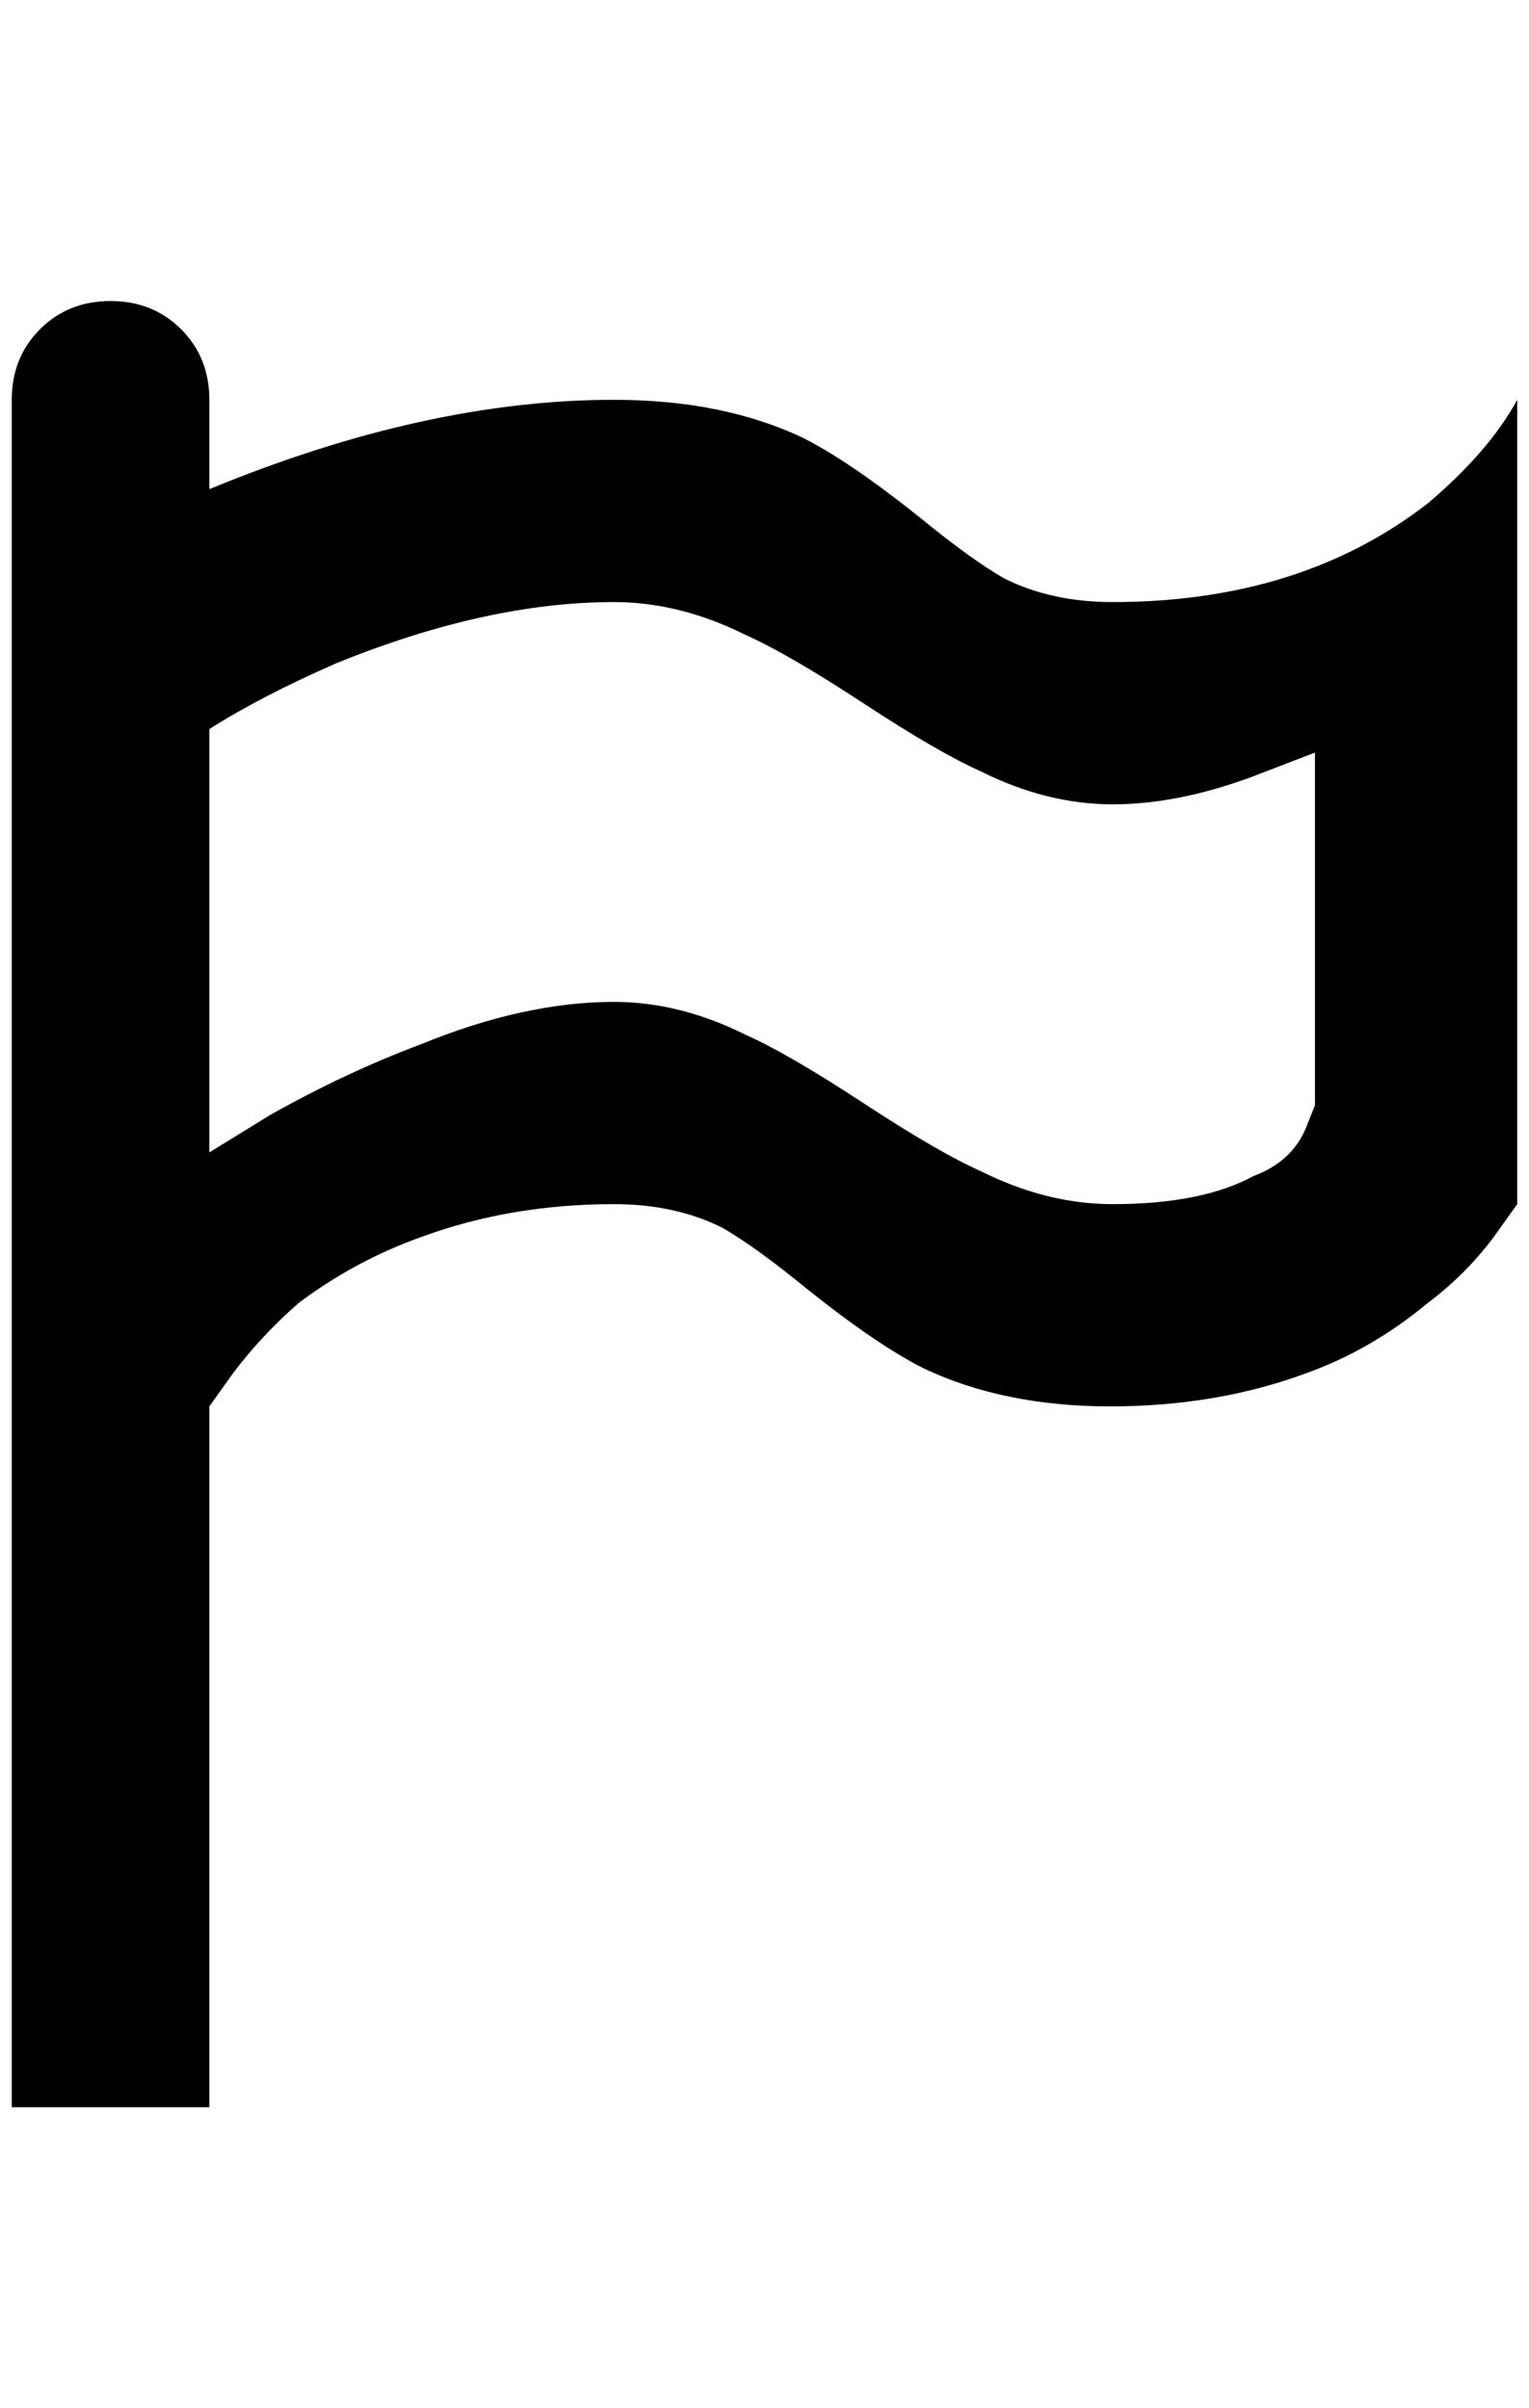 <?xml version="1.0" standalone="no"?>
<!DOCTYPE svg PUBLIC "-//W3C//DTD SVG 1.1//EN" "http://www.w3.org/Graphics/SVG/1.1/DTD/svg11.dtd" >
<svg xmlns="http://www.w3.org/2000/svg" xmlns:xlink="http://www.w3.org/1999/xlink" version="1.1" viewBox="-10 0 1300 2048">
   <path fill="currentColor"
d="M84 256q36 0 60 24t24 60v76q184 -76 344 -76q92 0 160 32q40 20 100 68q44 36 72 52q40 20 92 20q160 0 268 -84q52 -44 76 -88v684l-20 28q-24 32 -56 56q-48 40 -104 60q-76 28 -166 28t-158 -32q-40 -20 -100 -68q-44 -36 -72 -52q-40 -20 -92 -20q-88 0 -164 28
q-56 20 -104 56q-32 28 -56 60l-20 28v596h-168v-1452q0 -36 24 -60t60 -24zM168 620v360l52 -32q64 -36 128 -60q88 -36 164 -36q56 0 112 28q36 16 100 58t100 58q56 28 112 28q76 0 120 -24q32 -12 44 -40l8 -20v-300l-52 20q-64 24 -120 24t-112 -28q-36 -16 -100 -58
t-100 -58q-56 -28 -112 -28q-108 0 -236 52q-64 28 -108 56z" />
</svg>
